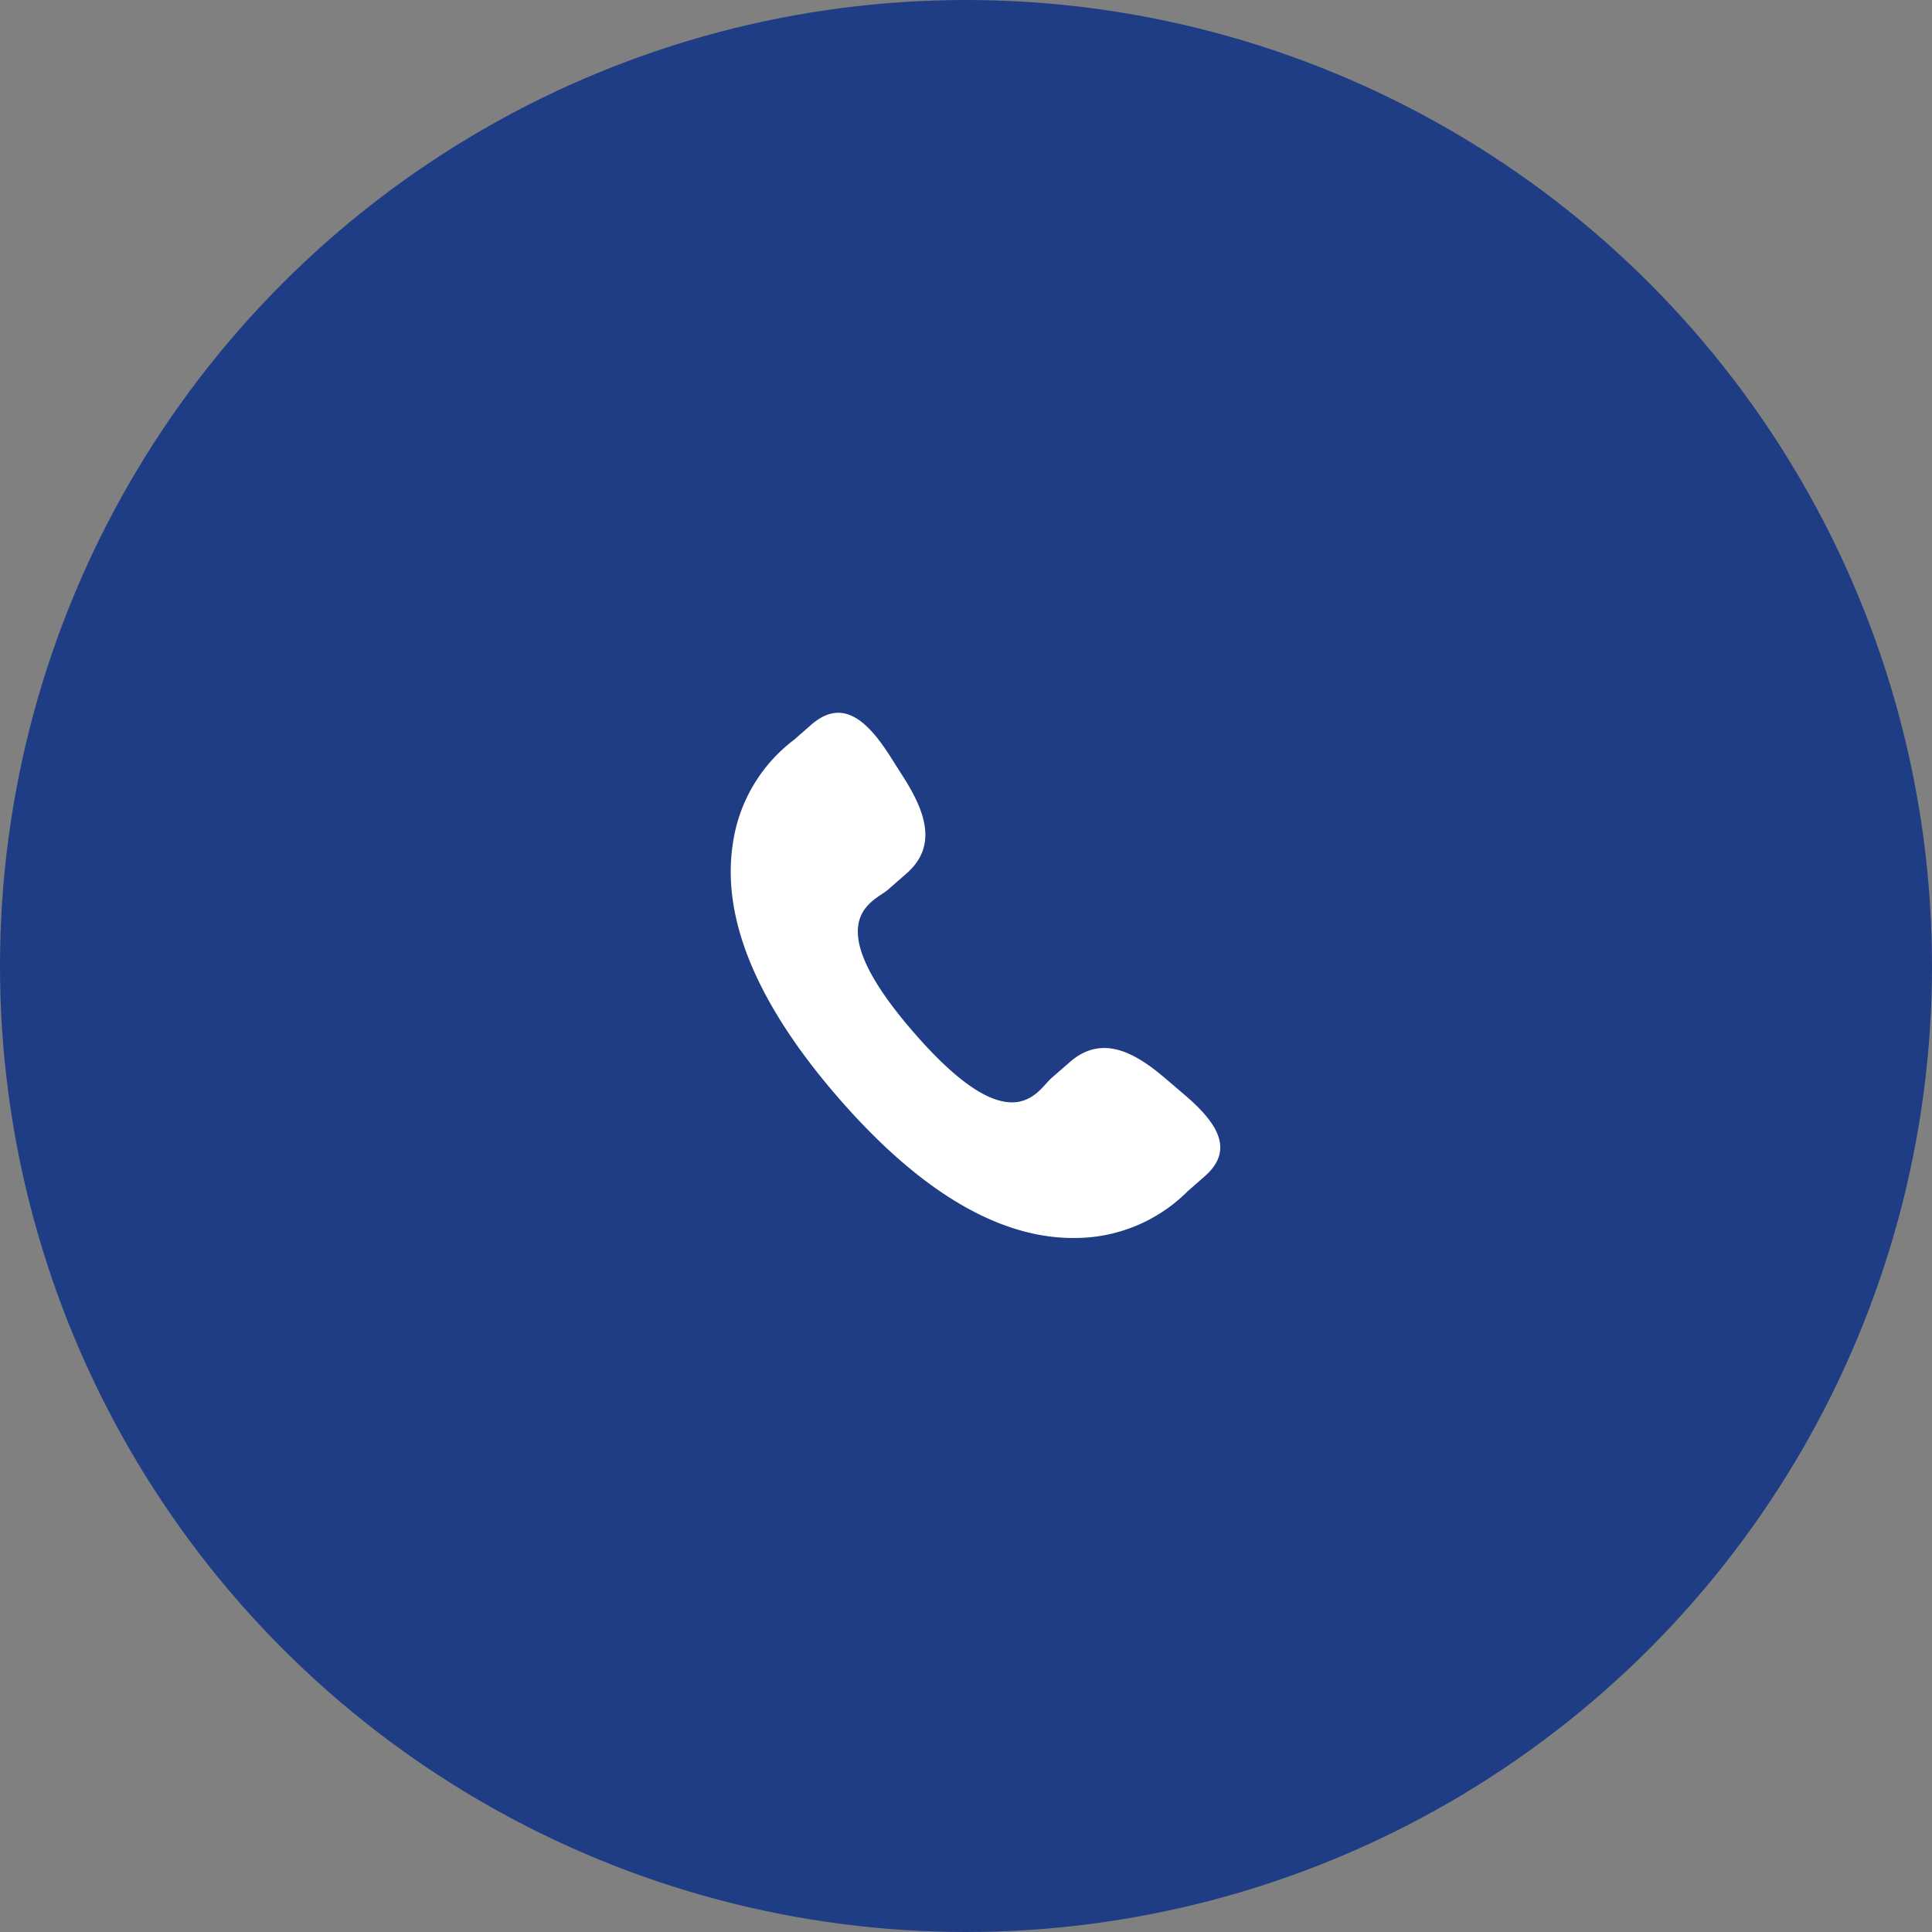 <svg xmlns="http://www.w3.org/2000/svg" xmlns:xlink="http://www.w3.org/1999/xlink" width="103" height="103" viewBox="0 0 103 103"><rect x="0" y="0" width="103" height="103" fill="#808080" stroke="none"/><defs><clipPath id="a"><rect width="28" height="28" transform="translate(302 512)" fill="#fff" stroke="#707070" stroke-width="1"/></clipPath></defs><g transform="translate(-264 -474)"><circle cx="51.5" cy="51.5" r="51.5" transform="translate(264 474)" fill="#1f3d85"/><g clip-path="url(#a)"><path d="M24.461,19.7c-1.69-1.447-3.41-2.326-5.079-.879l-1,.871c-.73.636-2.087,3.6-7.333-2.441S8.925,10.282,9.659,9.655l1-.875c1.66-1.447,1.033-3.269-.166-5.147L9.774,2.5C8.57.627,7.256-.6,5.591.841l-.9.79A8.432,8.432,0,0,0,1.4,7.222c-.6,3.974,1.3,8.528,5.638,13.522s8.588,7.508,12.608,7.465a8.492,8.492,0,0,0,6-2.484l.9-.79c1.665-1.443.632-2.915-1.063-4.362Z" transform="translate(301.665 511.791)" fill="#fff"/></g></g></svg>